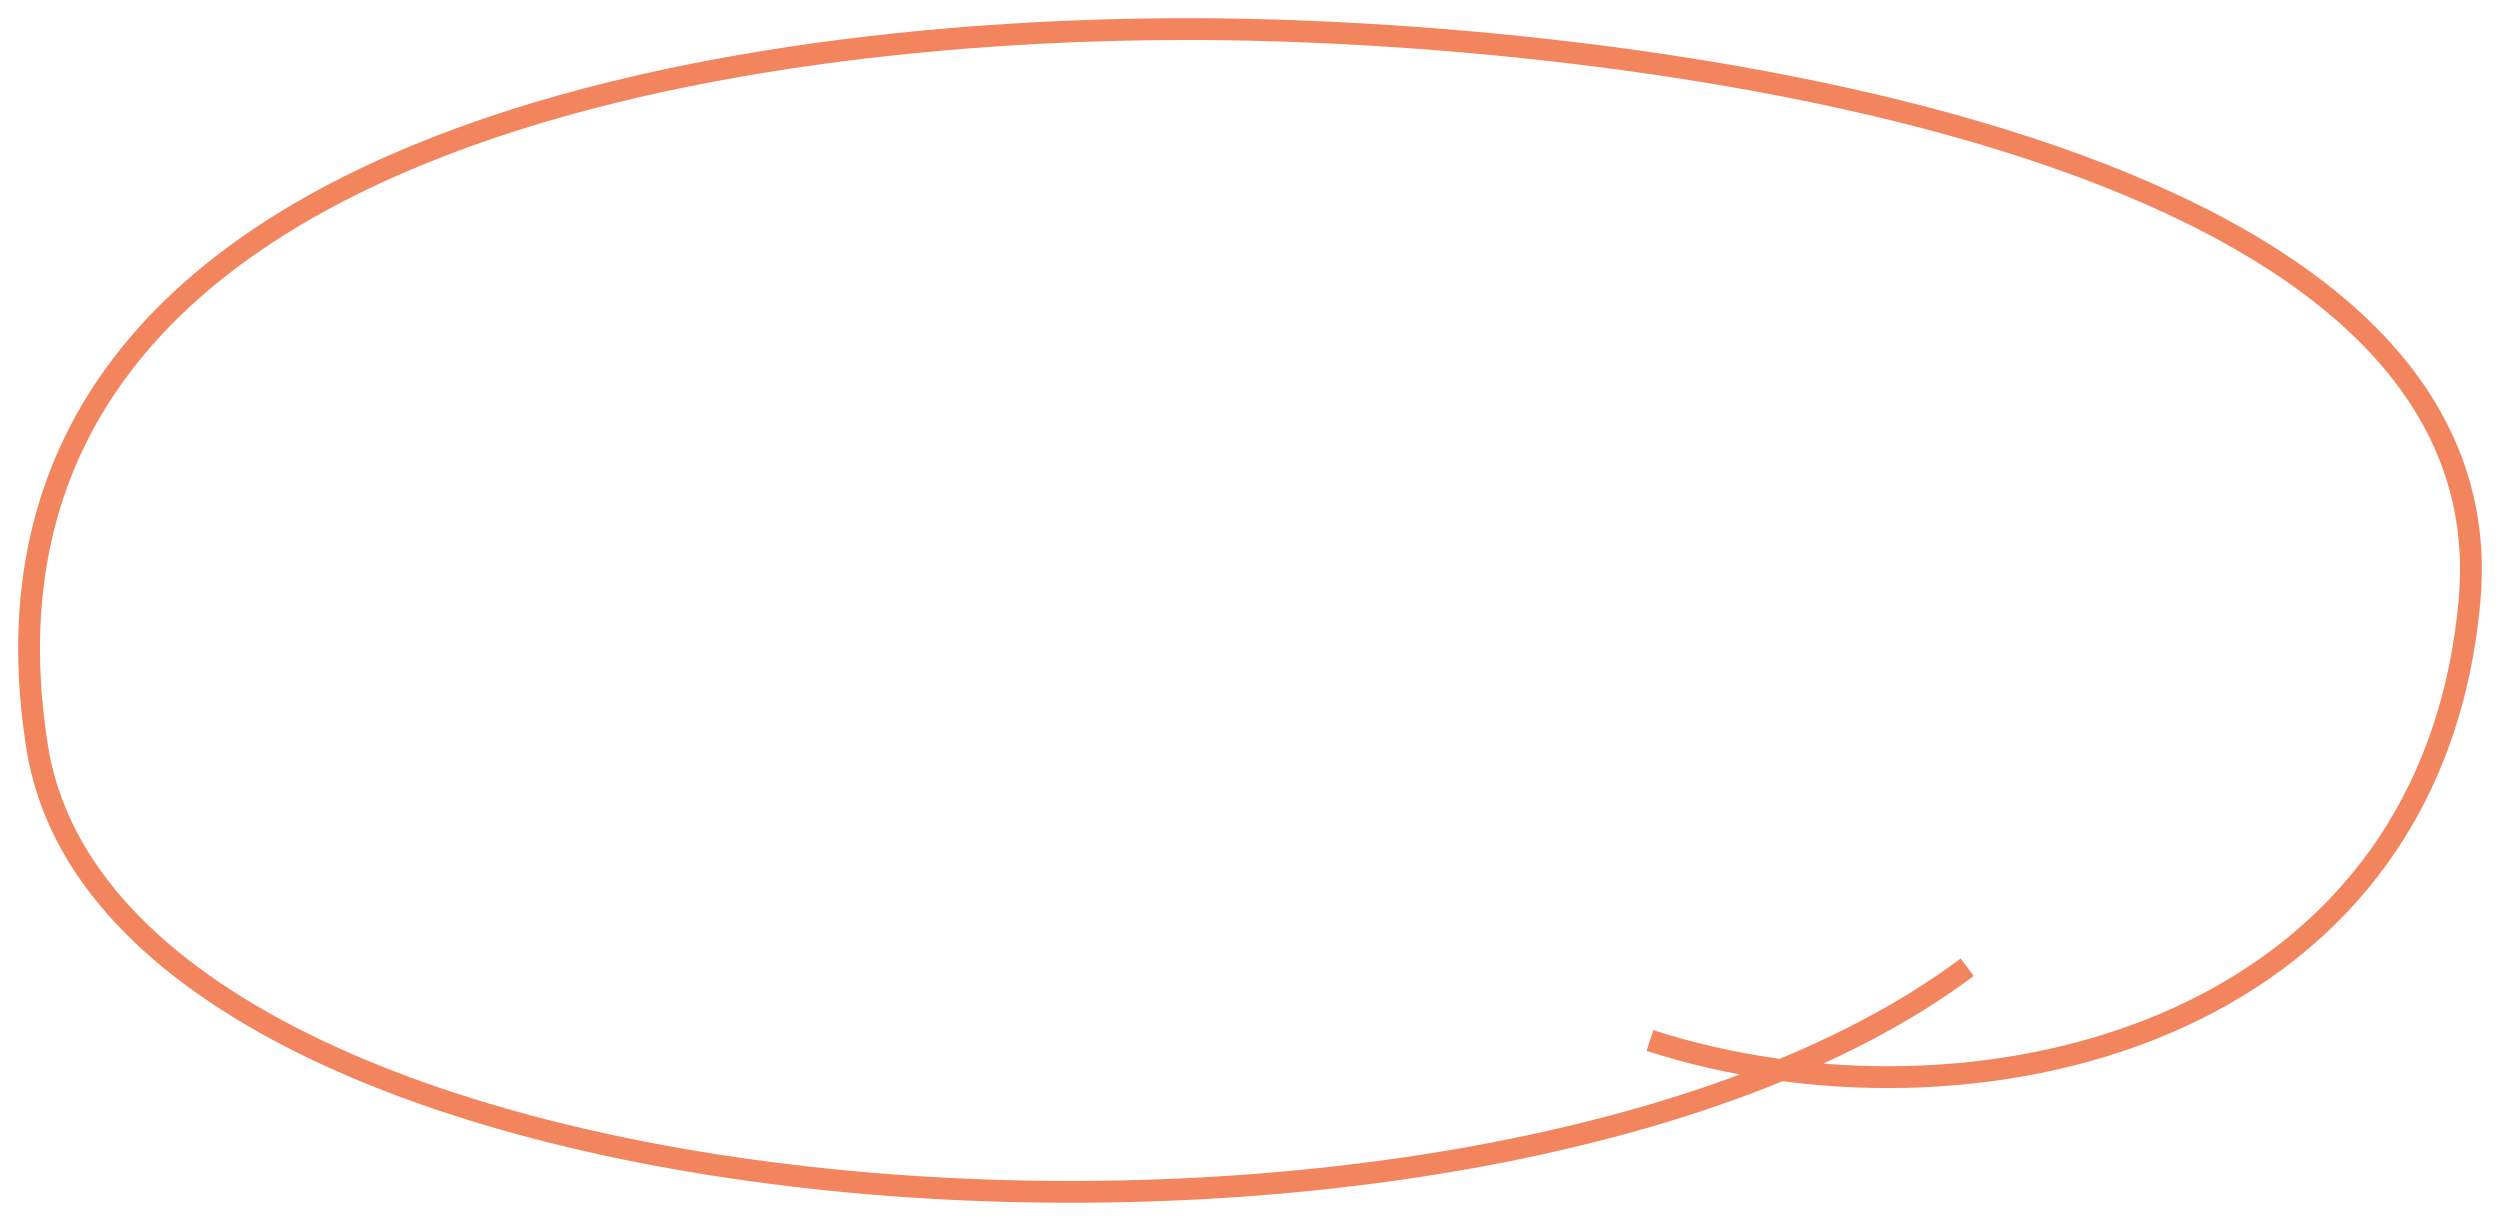 <svg width="86" height="42" viewBox="0 0 86 42" version="1.1" xmlns="http://www.w3.org/2000/svg" xmlns:xlink="http://www.w3.org/1999/xlink">
  <g id="Canvas" transform="translate(180 497)">
    <g id="Vector 2">
      <use xlink:href="#path0_stroke" transform="translate(-179 -496)" fill="#F2855E"/>
    </g>
  </g>
  <defs>
    <path id="path0_stroke" d="M 0.28 24.709L 0.65 24.65L 0.28 24.709ZM 83.951 19.666L 83.578 19.633L 83.951 19.666ZM 66.446 31.973C 62.305 35.075 56.287 37.235 49.517 38.451C 42.752 39.666 35.269 39.933 28.224 39.274C 21.175 38.615 14.588 37.031 9.605 34.561C 4.613 32.086 1.304 28.76 0.65 24.65L -0.091 24.768C 0.619 29.23 4.189 32.712 9.272 35.233C 14.364 37.757 21.049 39.357 28.154 40.021C 35.263 40.686 42.814 40.417 49.649 39.19C 56.478 37.963 62.624 35.773 66.896 32.573L 66.446 31.973ZM 0.65 24.65C -0.185 19.402 0.935 15.291 3.285 12.06C 5.642 8.819 9.261 6.432 13.473 4.694C 21.901 1.214 32.581 0.375 39.842 0.375L 39.842 -0.375C 32.55 -0.375 21.751 0.464 13.186 4C 8.901 5.77 5.146 8.226 2.678 11.619C 0.202 15.023 -0.955 19.339 -0.091 24.768L 0.65 24.65ZM 39.842 0.375C 47.097 0.375 58.445 1.276 67.785 4.17C 72.457 5.618 76.594 7.555 79.467 10.1C 82.329 12.636 83.927 15.762 83.578 19.633L 84.325 19.7C 84.699 15.543 82.964 12.197 79.965 9.539C 76.977 6.892 72.725 4.916 68.007 3.454C 58.568 0.529 47.138 -0.375 39.842 -0.375L 39.842 0.375ZM 83.578 19.633C 82.909 27.043 78.69 31.597 73.289 33.882C 67.868 36.175 61.255 36.178 55.873 34.437L 55.642 35.151C 61.174 36.94 67.975 36.944 73.581 34.572C 79.208 32.192 83.629 27.417 84.325 19.7L 83.578 19.633Z"/>
  </defs>
</svg>
